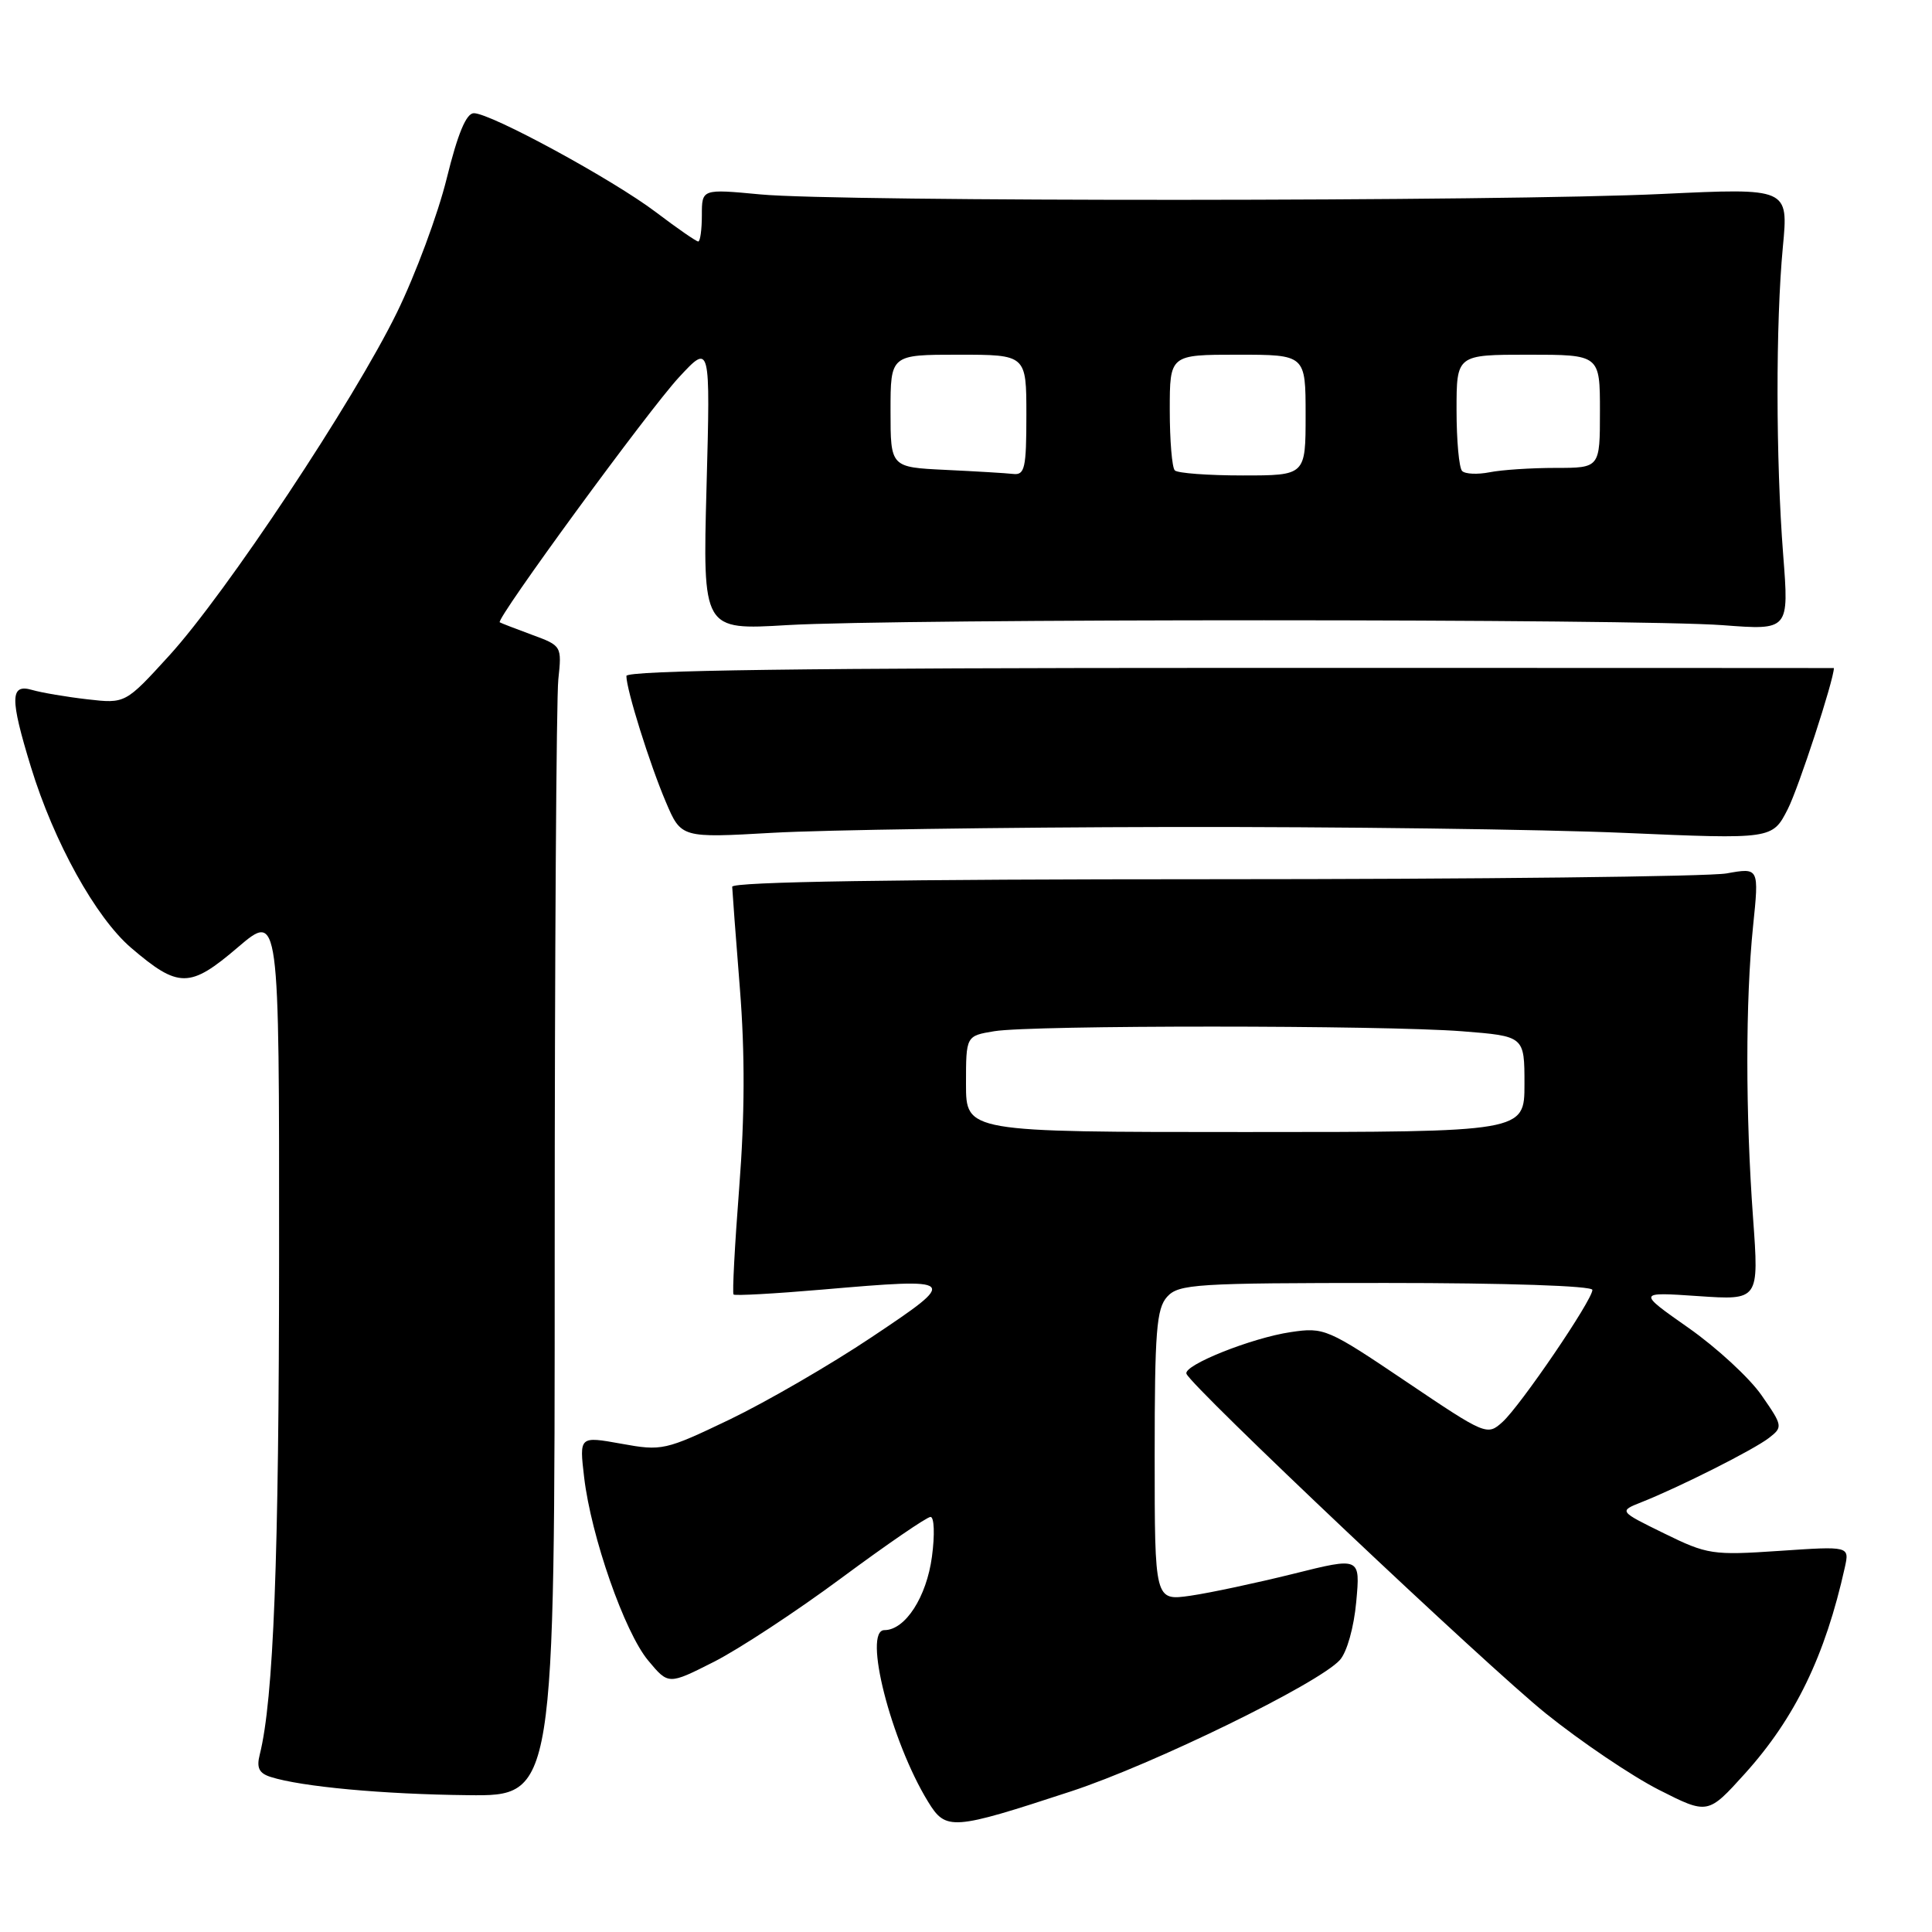 <?xml version="1.0" encoding="UTF-8" standalone="no"?>
<!DOCTYPE svg PUBLIC "-//W3C//DTD SVG 1.1//EN" "http://www.w3.org/Graphics/SVG/1.1/DTD/svg11.dtd" >
<svg xmlns="http://www.w3.org/2000/svg" xmlns:xlink="http://www.w3.org/1999/xlink" version="1.1" viewBox="0 0 256 256">
 <g >
 <path fill="currentColor"
d=" M 141.93 237.36 C 152.80 233.79 174.71 223.09 177.54 219.96 C 178.48 218.91 179.40 215.64 179.71 212.24 C 180.25 206.32 180.25 206.32 171.37 208.54 C 166.49 209.75 160.36 211.06 157.75 211.44 C 153.00 212.12 153.00 212.12 153.00 192.89 C 153.00 176.40 153.24 173.40 154.65 171.83 C 156.18 170.14 158.43 170.00 183.65 170.00 C 199.55 170.00 211.00 170.38 211.00 170.92 C 211.00 172.27 201.49 186.24 199.10 188.41 C 197.06 190.26 196.89 190.19 186.31 183.06 C 175.91 176.05 175.45 175.85 171.04 176.51 C 165.86 177.27 156.78 180.90 157.21 182.03 C 157.86 183.75 197.02 220.76 204.84 227.05 C 209.49 230.79 216.22 235.33 219.79 237.15 C 226.30 240.45 226.30 240.45 231.24 234.98 C 237.87 227.62 241.85 219.40 244.45 207.69 C 245.07 204.87 245.07 204.87 235.78 205.50 C 226.91 206.10 226.23 205.99 220.50 203.18 C 214.50 200.24 214.50 200.24 217.50 199.05 C 222.55 197.05 232.39 192.09 234.40 190.53 C 236.25 189.10 236.23 188.93 233.42 184.89 C 231.84 182.60 227.48 178.58 223.75 175.96 C 216.95 171.19 216.95 171.19 225.02 171.74 C 233.08 172.29 233.08 172.29 232.29 161.40 C 231.28 147.49 231.28 132.63 232.29 122.73 C 233.09 114.96 233.09 114.96 228.79 115.73 C 226.43 116.15 195.81 116.50 160.75 116.50 C 118.90 116.50 97.01 116.84 97.02 117.50 C 97.04 118.05 97.49 124.12 98.04 131.00 C 98.72 139.56 98.69 147.87 97.95 157.36 C 97.36 164.98 97.02 171.36 97.20 171.53 C 97.38 171.71 102.65 171.42 108.92 170.88 C 127.03 169.32 127.13 169.41 115.50 177.18 C 110.00 180.86 101.53 185.76 96.69 188.09 C 88.13 192.19 87.71 192.28 82.32 191.30 C 76.76 190.30 76.76 190.30 77.40 195.74 C 78.32 203.58 82.76 216.29 85.89 220.03 C 88.57 223.25 88.57 223.25 94.58 220.21 C 97.88 218.54 105.50 213.54 111.50 209.09 C 117.51 204.64 122.82 201.00 123.30 201.00 C 123.79 201.00 123.88 203.35 123.49 206.25 C 122.78 211.62 119.94 216.00 117.19 216.00 C 114.31 216.00 118.05 230.71 122.97 238.73 C 125.34 242.60 126.14 242.54 141.93 237.36 Z  M 73.50 166.25 C 73.50 126.79 73.72 92.49 73.98 90.03 C 74.45 85.60 74.43 85.56 70.48 84.11 C 68.29 83.30 66.37 82.56 66.22 82.46 C 65.65 82.08 85.95 54.32 89.97 49.99 C 94.13 45.50 94.13 45.50 93.62 64.50 C 93.11 83.50 93.11 83.50 104.31 82.83 C 118.88 81.97 216.89 81.98 228.28 82.84 C 237.06 83.51 237.06 83.51 236.28 73.51 C 235.30 60.88 235.28 42.82 236.24 32.70 C 236.98 24.91 236.98 24.91 220.24 25.70 C 199.17 26.71 111.12 26.75 100.75 25.76 C 93.00 25.03 93.00 25.03 93.00 28.51 C 93.00 30.43 92.78 32.00 92.52 32.00 C 92.26 32.00 89.74 30.26 86.92 28.12 C 81.17 23.77 65.04 15.00 62.79 15.00 C 61.78 15.00 60.66 17.69 59.19 23.65 C 58.02 28.40 55.05 36.39 52.60 41.40 C 46.89 53.09 29.92 78.65 22.42 86.87 C 16.61 93.24 16.61 93.24 11.56 92.66 C 8.78 92.34 5.49 91.78 4.25 91.42 C 1.33 90.57 1.30 92.51 4.10 101.64 C 7.14 111.57 12.68 121.57 17.37 125.59 C 23.66 130.97 25.15 130.97 31.51 125.53 C 37.00 120.85 37.00 120.85 36.98 166.17 C 36.97 206.58 36.25 225.18 34.42 232.48 C 33.97 234.25 34.32 234.97 35.88 235.46 C 39.95 236.75 50.72 237.75 62.00 237.87 C 73.50 238.00 73.50 238.00 73.50 166.25 Z  M 155.00 109.58 C 177.28 109.54 204.35 109.89 215.18 110.36 C 234.85 111.21 234.85 111.21 236.89 107.21 C 238.32 104.41 242.99 90.11 243.00 88.52 C 243.00 88.51 207.00 88.50 163.00 88.50 C 106.91 88.50 83.00 88.82 83.00 89.57 C 83.00 91.39 86.09 101.25 88.23 106.27 C 90.26 111.04 90.26 111.04 102.38 110.35 C 109.05 109.97 132.72 109.62 155.00 109.58 Z  M 128.00 143.63 C 128.00 137.26 128.00 137.26 131.75 136.64 C 136.69 135.82 183.21 135.83 193.75 136.65 C 202.00 137.30 202.00 137.30 202.00 143.65 C 202.00 150.00 202.00 150.00 165.00 150.00 C 128.00 150.00 128.00 150.00 128.00 143.63 Z  M 125.25 62.26 C 118.00 61.91 118.00 61.91 118.00 54.46 C 118.00 47.00 118.00 47.00 127.00 47.00 C 136.00 47.00 136.00 47.00 136.00 55.00 C 136.00 62.03 135.79 62.98 134.25 62.80 C 133.29 62.69 129.24 62.45 125.25 62.26 Z  M 155.67 62.33 C 155.30 61.97 155.00 58.37 155.00 54.33 C 155.00 47.00 155.00 47.00 164.00 47.00 C 173.00 47.00 173.00 47.00 173.00 55.00 C 173.00 63.00 173.00 63.00 164.67 63.00 C 160.08 63.00 156.03 62.70 155.67 62.33 Z  M 193.74 62.41 C 193.33 62.00 193.00 58.37 193.00 54.33 C 193.00 47.00 193.00 47.00 202.50 47.00 C 212.00 47.00 212.00 47.00 212.00 54.50 C 212.00 62.00 212.00 62.00 206.12 62.00 C 202.89 62.00 198.95 62.26 197.37 62.58 C 195.78 62.89 194.15 62.82 193.74 62.41 Z "/>
</g>
</svg>
